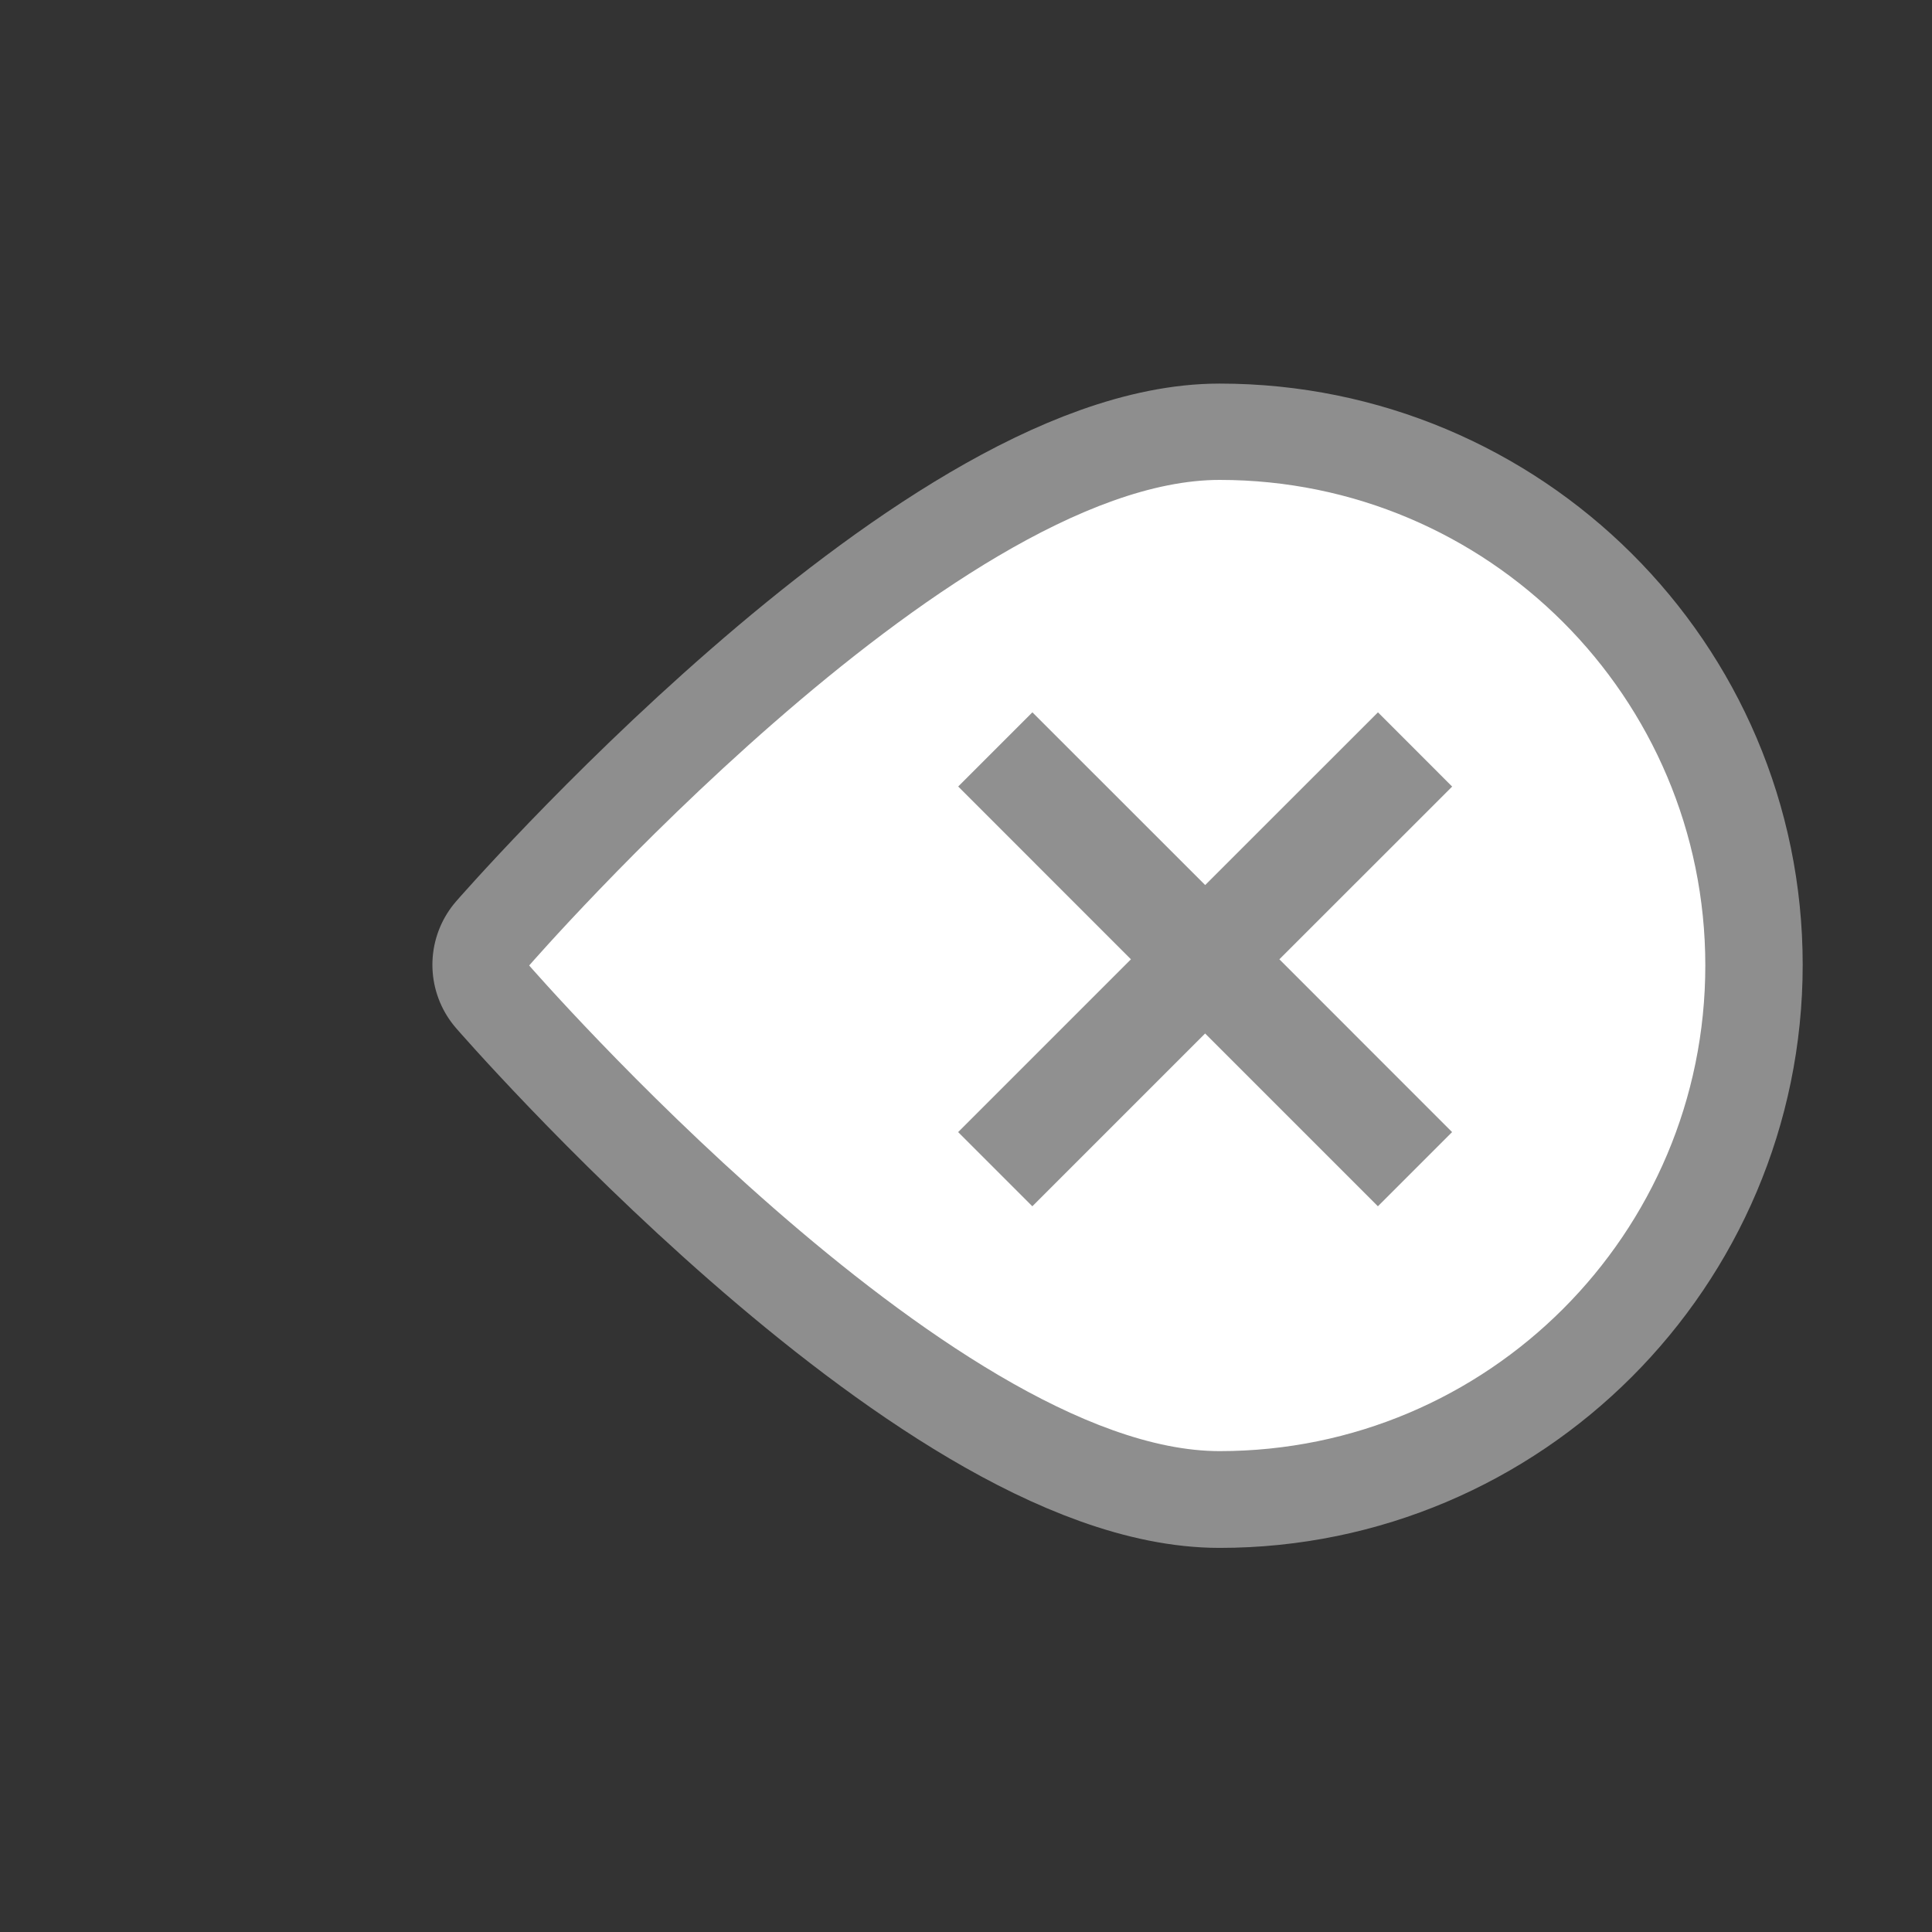 <?xml version="1.0" encoding="UTF-8"?>
<svg xmlns="http://www.w3.org/2000/svg" xmlns:xlink="http://www.w3.org/1999/xlink" baseProfile="tiny" contentScriptType="text/ecmascript" contentStyleType="text/css" height="30px" preserveAspectRatio="xMidYMid meet" version="1.1" viewBox="0 0 30 30" width="30px" x="0px" y="0px" zoomAndPan="magnify">
<rect x="0" y="0" width="30" height="30" fill="#333333" stroke="none"/>
<defs/>
<path color="#000000" d="M 19.188 7.375 C 14.794 7.375 7.876 15.312 7.876 15.312 C 7.876 15.312 14.794 23.281 19.188 23.281 C 23.581 23.281 27.156 19.706 27.156 15.312 C 27.156 10.919 23.581 7.375 19.188 7.375 z " display="inline" fill="none" stroke="#8e8e8e" stroke-dasharray="none" stroke-linecap="round" stroke-linejoin="round" stroke-miterlimit="4" stroke-opacity="1" stroke-width="3.165" transform="matrix(0.948,0,0,0.948,0.748,0.465)" visibility="visible"/>
<path color="#000000" d="M 26.48 14.992 C 26.48 19.157 23.104 22.533 18.939 22.533 C 14.775 22.533 8.217 14.992 8.217 14.992 C 8.217 14.992 14.775 7.452 18.939 7.452 C 23.104 7.452 26.48 10.828 26.48 14.992 z " display="inline" fill="#ffffff" fill-opacity="1" stroke="#ffffff" stroke-dasharray="none" stroke-linecap="round" stroke-linejoin="round" stroke-miterlimit="4" stroke-opacity="1" stroke-width="0" visibility="visible"/>
<path d="M 21.397 11.061 L 18.714 13.743 L 16.031 11.061 L 14.879 12.213 L 17.561 14.896 L 14.878 17.579 L 16.03 18.731 L 18.713 16.048 L 21.396 18.731 L 22.548 17.579 L 19.866 14.896 L 22.549 12.214 z " fill="#909090" fill-opacity="1"/>
<rect fill="none" height="30" width="30"/>
</svg>
